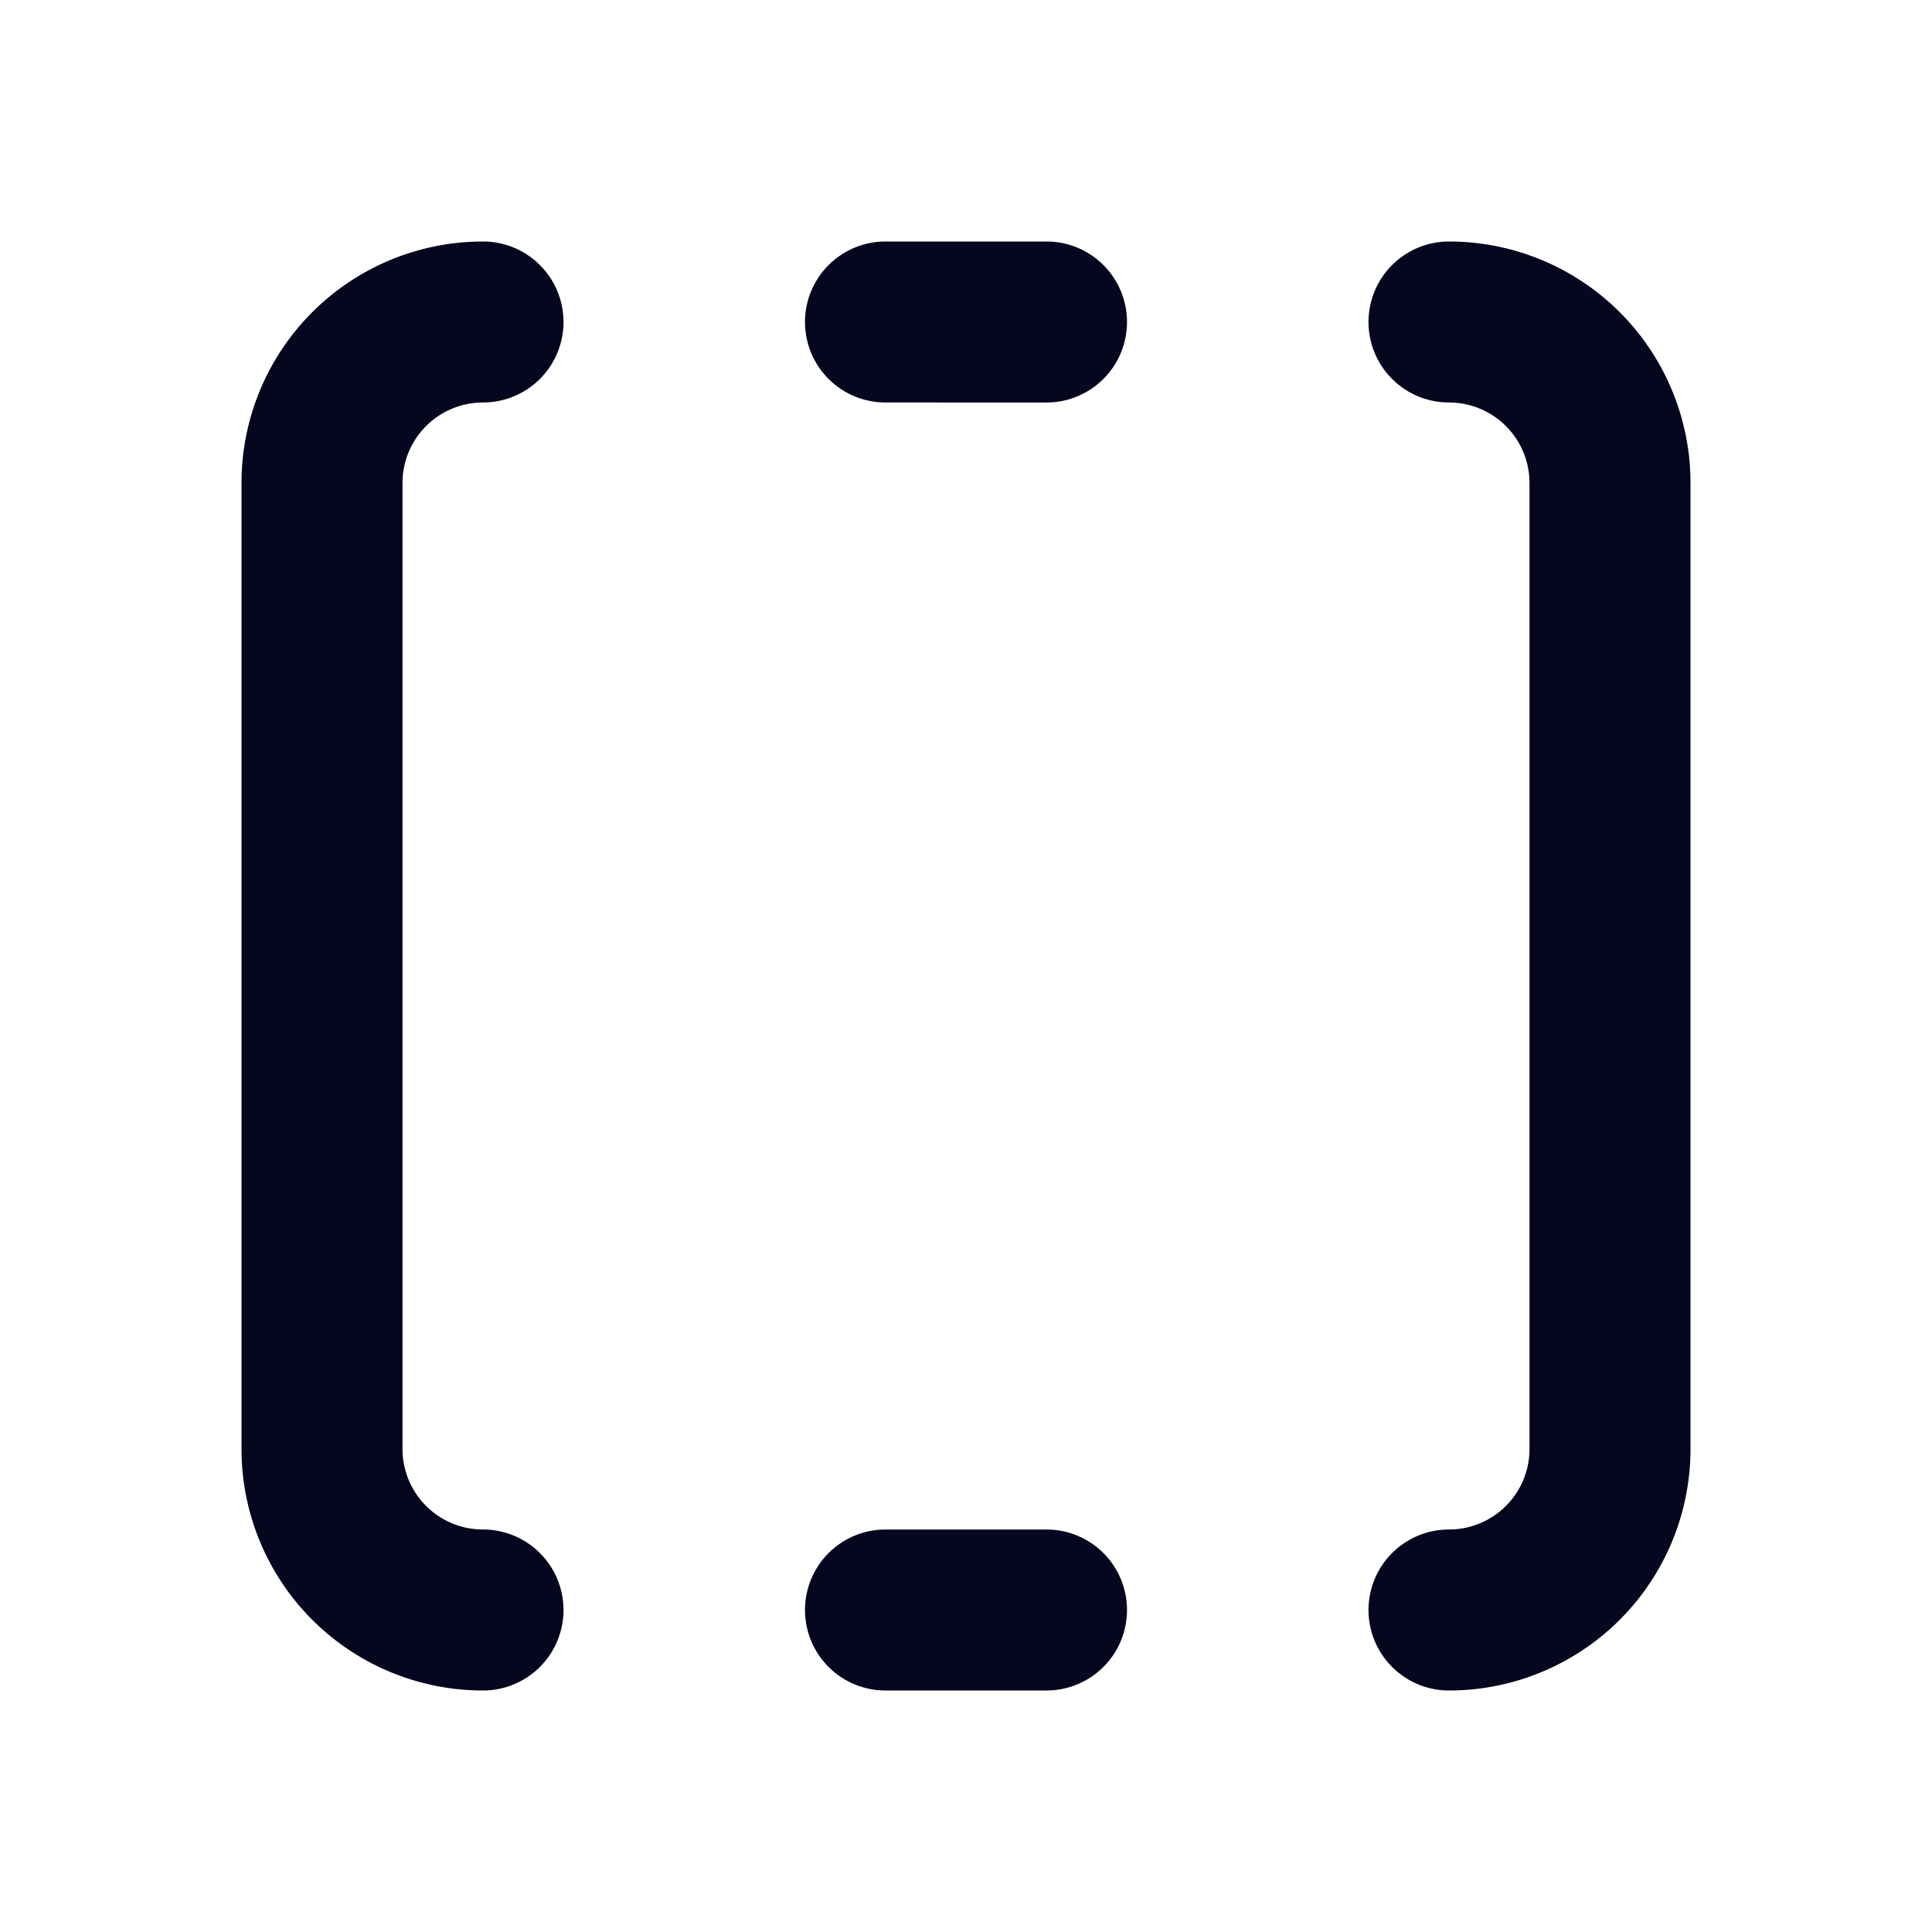 <svg xmlns="http://www.w3.org/2000/svg" width="24" height="24" fill="none"><path fill="#04071E" d="M17 4a1 1 0 0 1 1-1 3 3 0 0 1 3 3v12a3 3 0 0 1-3 3 1 1 0 1 1 0-2 1 1 0 0 0 1-1V6a1 1 0 0 0-1-1 1 1 0 0 1-1-1m-4 1a1 1 0 1 0 0-2h-2a1 1 0 1 0 0 2zm0 14a1 1 0 1 1 0 2h-2a1 1 0 1 1 0-2zM6 3a1 1 0 1 1 0 2 1 1 0 0 0-1 1v12a1 1 0 0 0 1 1 1 1 0 1 1 0 2 3 3 0 0 1-3-3V6a3 3 0 0 1 3-3"/></svg>